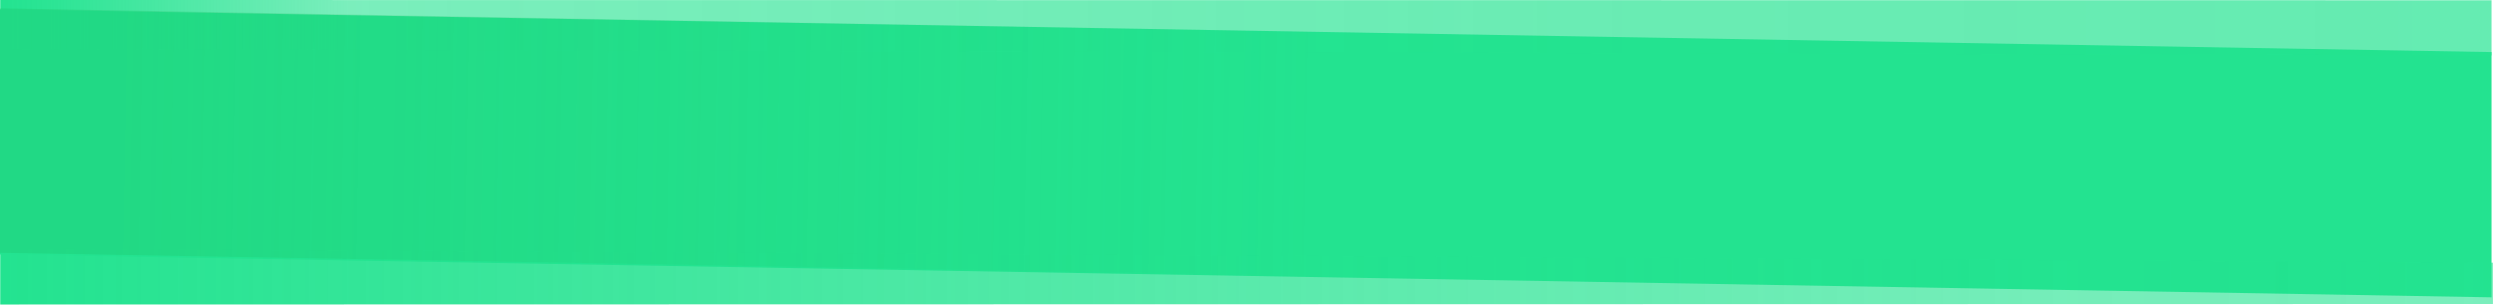 <svg xmlns="http://www.w3.org/2000/svg" xmlns:xlink="http://www.w3.org/1999/xlink" viewBox="0 0 1803.59 219.68"><defs><style>.cls-1{fill:#23e390;}.cls-2{fill:url(#linear-gradient);}.cls-3{fill:url(#linear-gradient-2);}.cls-4{fill:url(#linear-gradient-3);}</style><linearGradient id="linear-gradient" x1="0.16" y1="199.49" x2="1798.49" y2="199.49" gradientUnits="userSpaceOnUse"><stop offset="0" stop-color="#23e390"/><stop offset="0.23" stop-color="#23e390" stop-opacity="0.88"/><stop offset="0.55" stop-color="#23e390" stop-opacity="0.73"/><stop offset="0.82" stop-color="#23e390" stop-opacity="0.63"/><stop offset="1" stop-color="#23e390" stop-opacity="0.6"/></linearGradient><linearGradient id="linear-gradient-2" x1="0.16" y1="20" x2="1797.49" y2="20" gradientUnits="userSpaceOnUse"><stop offset="0" stop-color="#23e390"/><stop offset="0.02" stop-color="#23e390" stop-opacity="0.96"/><stop offset="0.14" stop-color="#23e390" stop-opacity="0.6"/><stop offset="0.18" stop-color="#23e390" stop-opacity="0.61"/><stop offset="0.64" stop-color="#23e390" stop-opacity="0.68"/><stop offset="1" stop-color="#23e390" stop-opacity="0.7"/></linearGradient><linearGradient id="linear-gradient-3" x1="90.49" y1="95.72" x2="947.65" y2="111.05" gradientUnits="userSpaceOnUse"><stop offset="0" stop-color="#1fc469" stop-opacity="0.3"/><stop offset="1" stop-color="#1fc469" stop-opacity="0"/></linearGradient></defs><title>gradient-green</title><g id="Layer_2" data-name="Layer 2"><g id="Benefits_-_1200" data-name="Benefits - 1200"><g id="Header"><polygon class="cls-1" points="1797.49 214.5 0 183.59 0 6.67 1797.49 37.58 1797.49 214.5"/><polygon class="cls-2" points="0.17 219.68 1798.49 219.31 1798.49 189.48 0.17 179.31 0.17 219.68"/><polygon class="cls-3" points="0.17 35.38 1797.49 40 1797.49 0.18 0.17 0 0.17 35.38"/><polygon id="dk_gradient" data-name="dk gradient" class="cls-4" points="1803.59 214 0 182.37 0 6 1803.59 38.08 1803.59 214"/></g></g></g></svg>